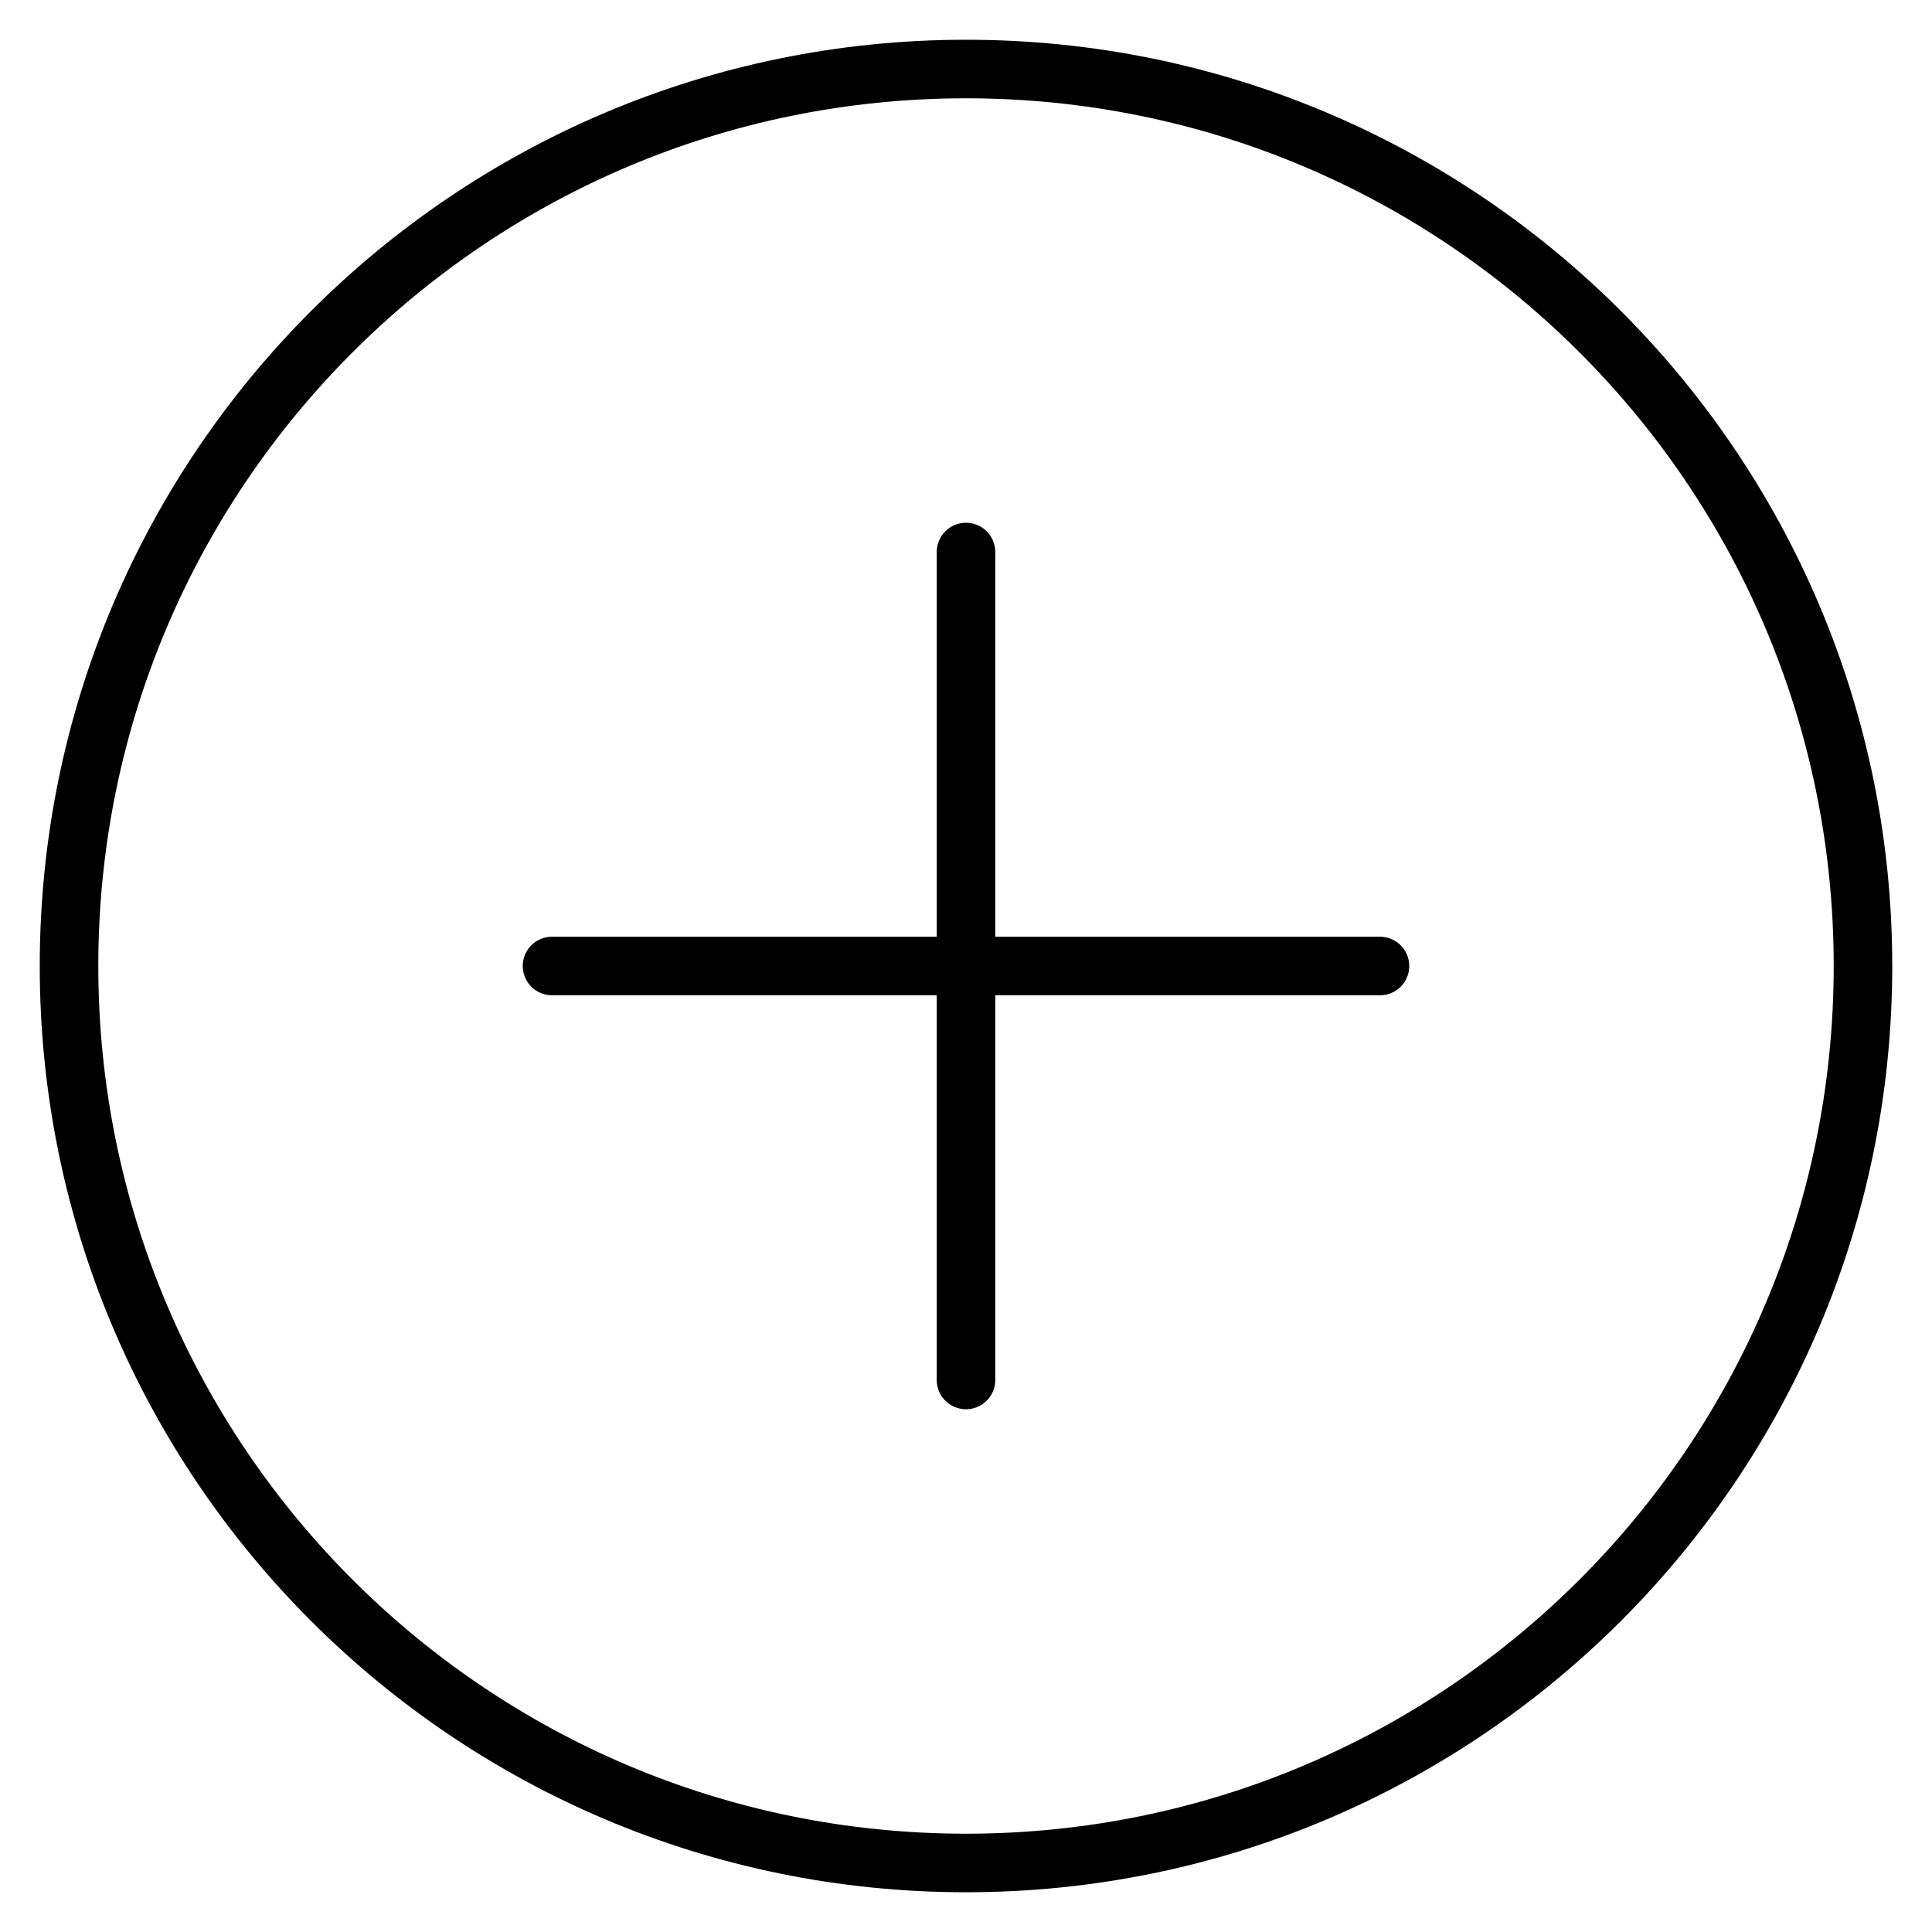 <svg width="33" height="33" viewBox="0 0 33 33" fill="none" xmlns="http://www.w3.org/2000/svg">
<g clip-path="url(#clip0_295_211)">
<path d="M16.5 31.821C24.962 31.821 31.821 24.962 31.821 16.5C31.821 8.038 24.962 1.179 16.5 1.179C8.038 1.179 1.179 8.038 1.179 16.5C1.179 24.962 8.038 31.821 16.5 31.821Z" stroke="black" stroke-linecap="round" stroke-linejoin="round"/>
<path d="M16.5 9.429V23.571" stroke="black" stroke-linecap="round" stroke-linejoin="round"/>
<path d="M9.429 16.5H23.571" stroke="black" stroke-linecap="round" stroke-linejoin="round"/>
</g>
<defs>
<clipPath id="clip0_295_211">
<rect width="33" height="33" fill="white"/>
</clipPath>
</defs>
</svg>
